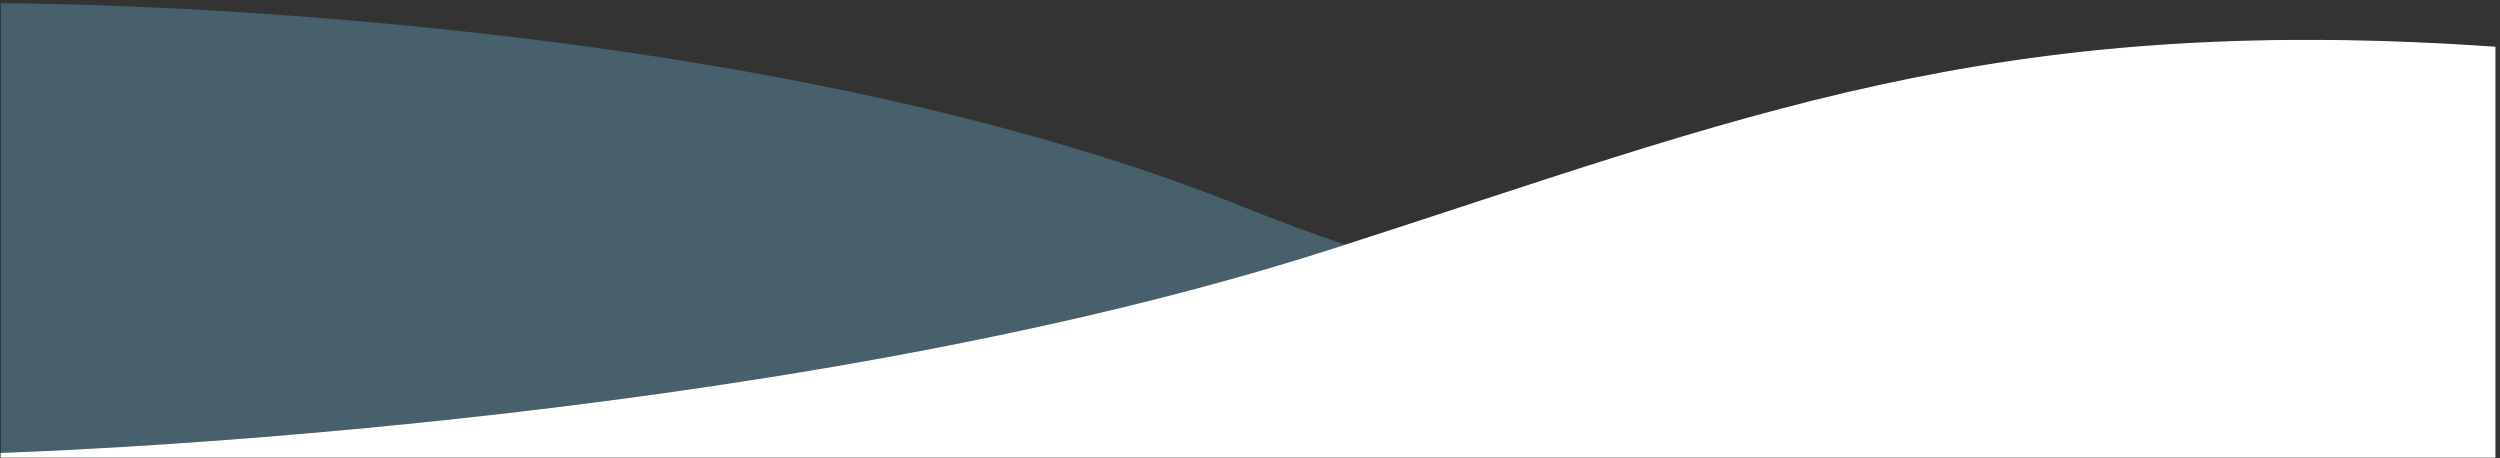 <svg width="1920" height="352" viewBox="0 0 1920 352" fill="none" xmlns="http://www.w3.org/2000/svg" xmlns:xlink="http://www.w3.org/1999/xlink">
	<rect x="0" y="0" width="1920" height="352" fill="#333333" stroke="none"/>
	<desc>
			Created with Pixso.
	</desc>
	<defs>
		<clipPath id="clip13_139">
			<rect id="pattern" rx="-0.5" width="1919" height="351" transform="translate(0.5 0.5)" fill="white" fill-opacity="0"/>
		</clipPath>
	</defs>
	<g clip-path="url(#clip13_139)">
		<g opacity="0.3">
			<path id="Vector 4" d="M-4.01 2.49L-4.01 929.81L1916 929.81L1916 318.79C1916 318.79 1351 318.79 956 159.39C561 -6.11e-5 -4.01 2.49 -4.01 2.49Z" fill="#75CAEF" fill-opacity="1" fill-rule="evenodd"/>
		</g>
		<path id="Vector 4" d="M1916 457.1L1916 36.36C1529 9.5 1339.5 90 1023.5 191.58C586.31 332.13 -4 348.5 -4 348.5L-4 457.1L1916 457.1Z" fill="#FFFFFF" fill-opacity="1" fill-rule="nonzero"/>
		<path id="Vector 4" d="M1916 457.1L-4 457.1L-4 348.5C-4 348.5 586.31 332.13 1023.5 191.58C1339.5 90 1529 9.5 1916 36.36L1916 457.1Z" stroke="#FFFFFF" stroke-opacity="1" stroke-width="1"/>
	</g>
</svg>

